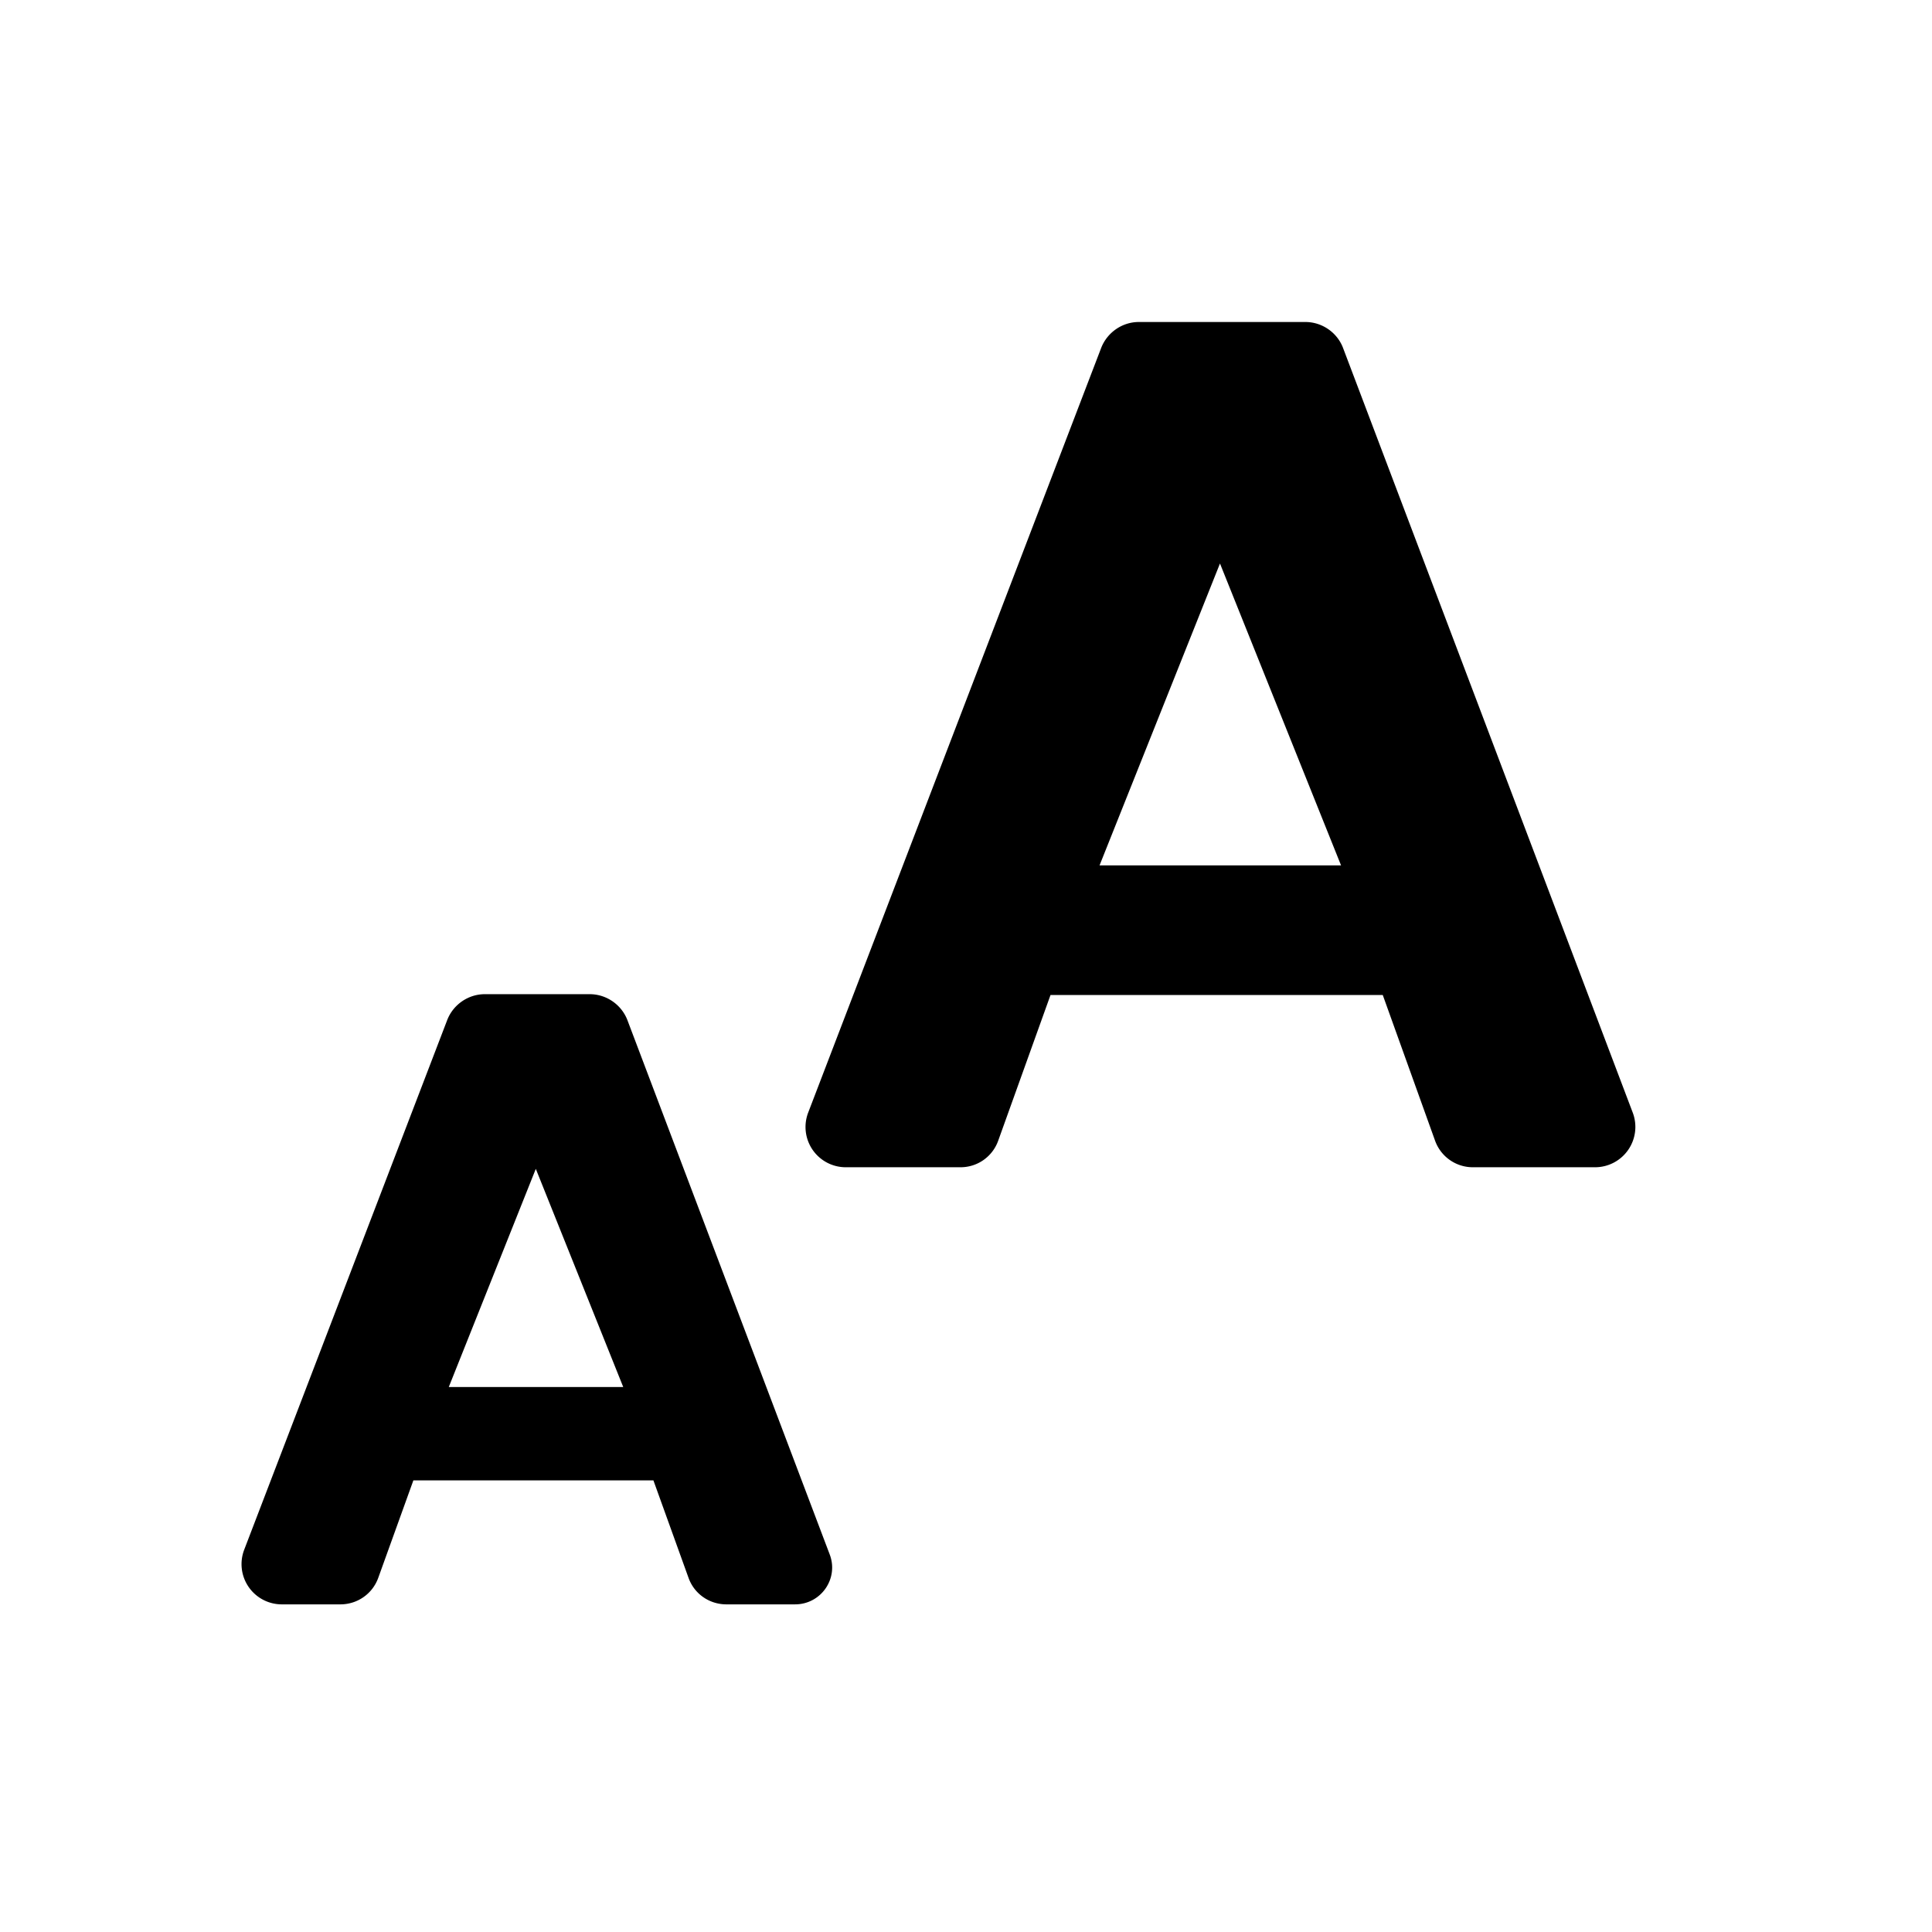 <svg xmlns="http://www.w3.org/2000/svg" width="24" height="24" class="wd-icon-font-size wd-icon" focusable="false" role="presentation" viewBox="0 0 24 24">
    <g fill-rule="evenodd" class="wd-icon-container">
        <path d="M18.298 14.5a.498.498 0 0 1-.471-.33l-.65-1.81H13.05l-.65 1.81a.496.496 0 0 1-.47.33h-1.423a.5.5 0 0 1-.467-.68l3.64-9.5c.075-.19.26-.32.467-.32h2.069c.207 0 .394.13.467.32l3.599 9.5a.501.501 0 0 1-.467.68h-1.516zM15.155 7l-1.496 3.75h3L15.155 7z" class="wd-icon-fill"/>
        <path d="M9.024 19.93c-.212 0-.4-.13-.471-.33l-.436-1.21H5.135l-.436 1.21c-.072.2-.26.33-.471.33H3.5a.5.5 0 0 1-.466-.68l2.522-6.58c.074-.19.26-.32.467-.32h1.302c.208 0 .394.13.468.32l2.514 6.64c.114.3-.108.62-.431.62h-.852zm-2.368-5.41l-1.081 2.71h2.167l-1.086-2.71z" class="wd-icon-accent"/>
    </g>
</svg>
